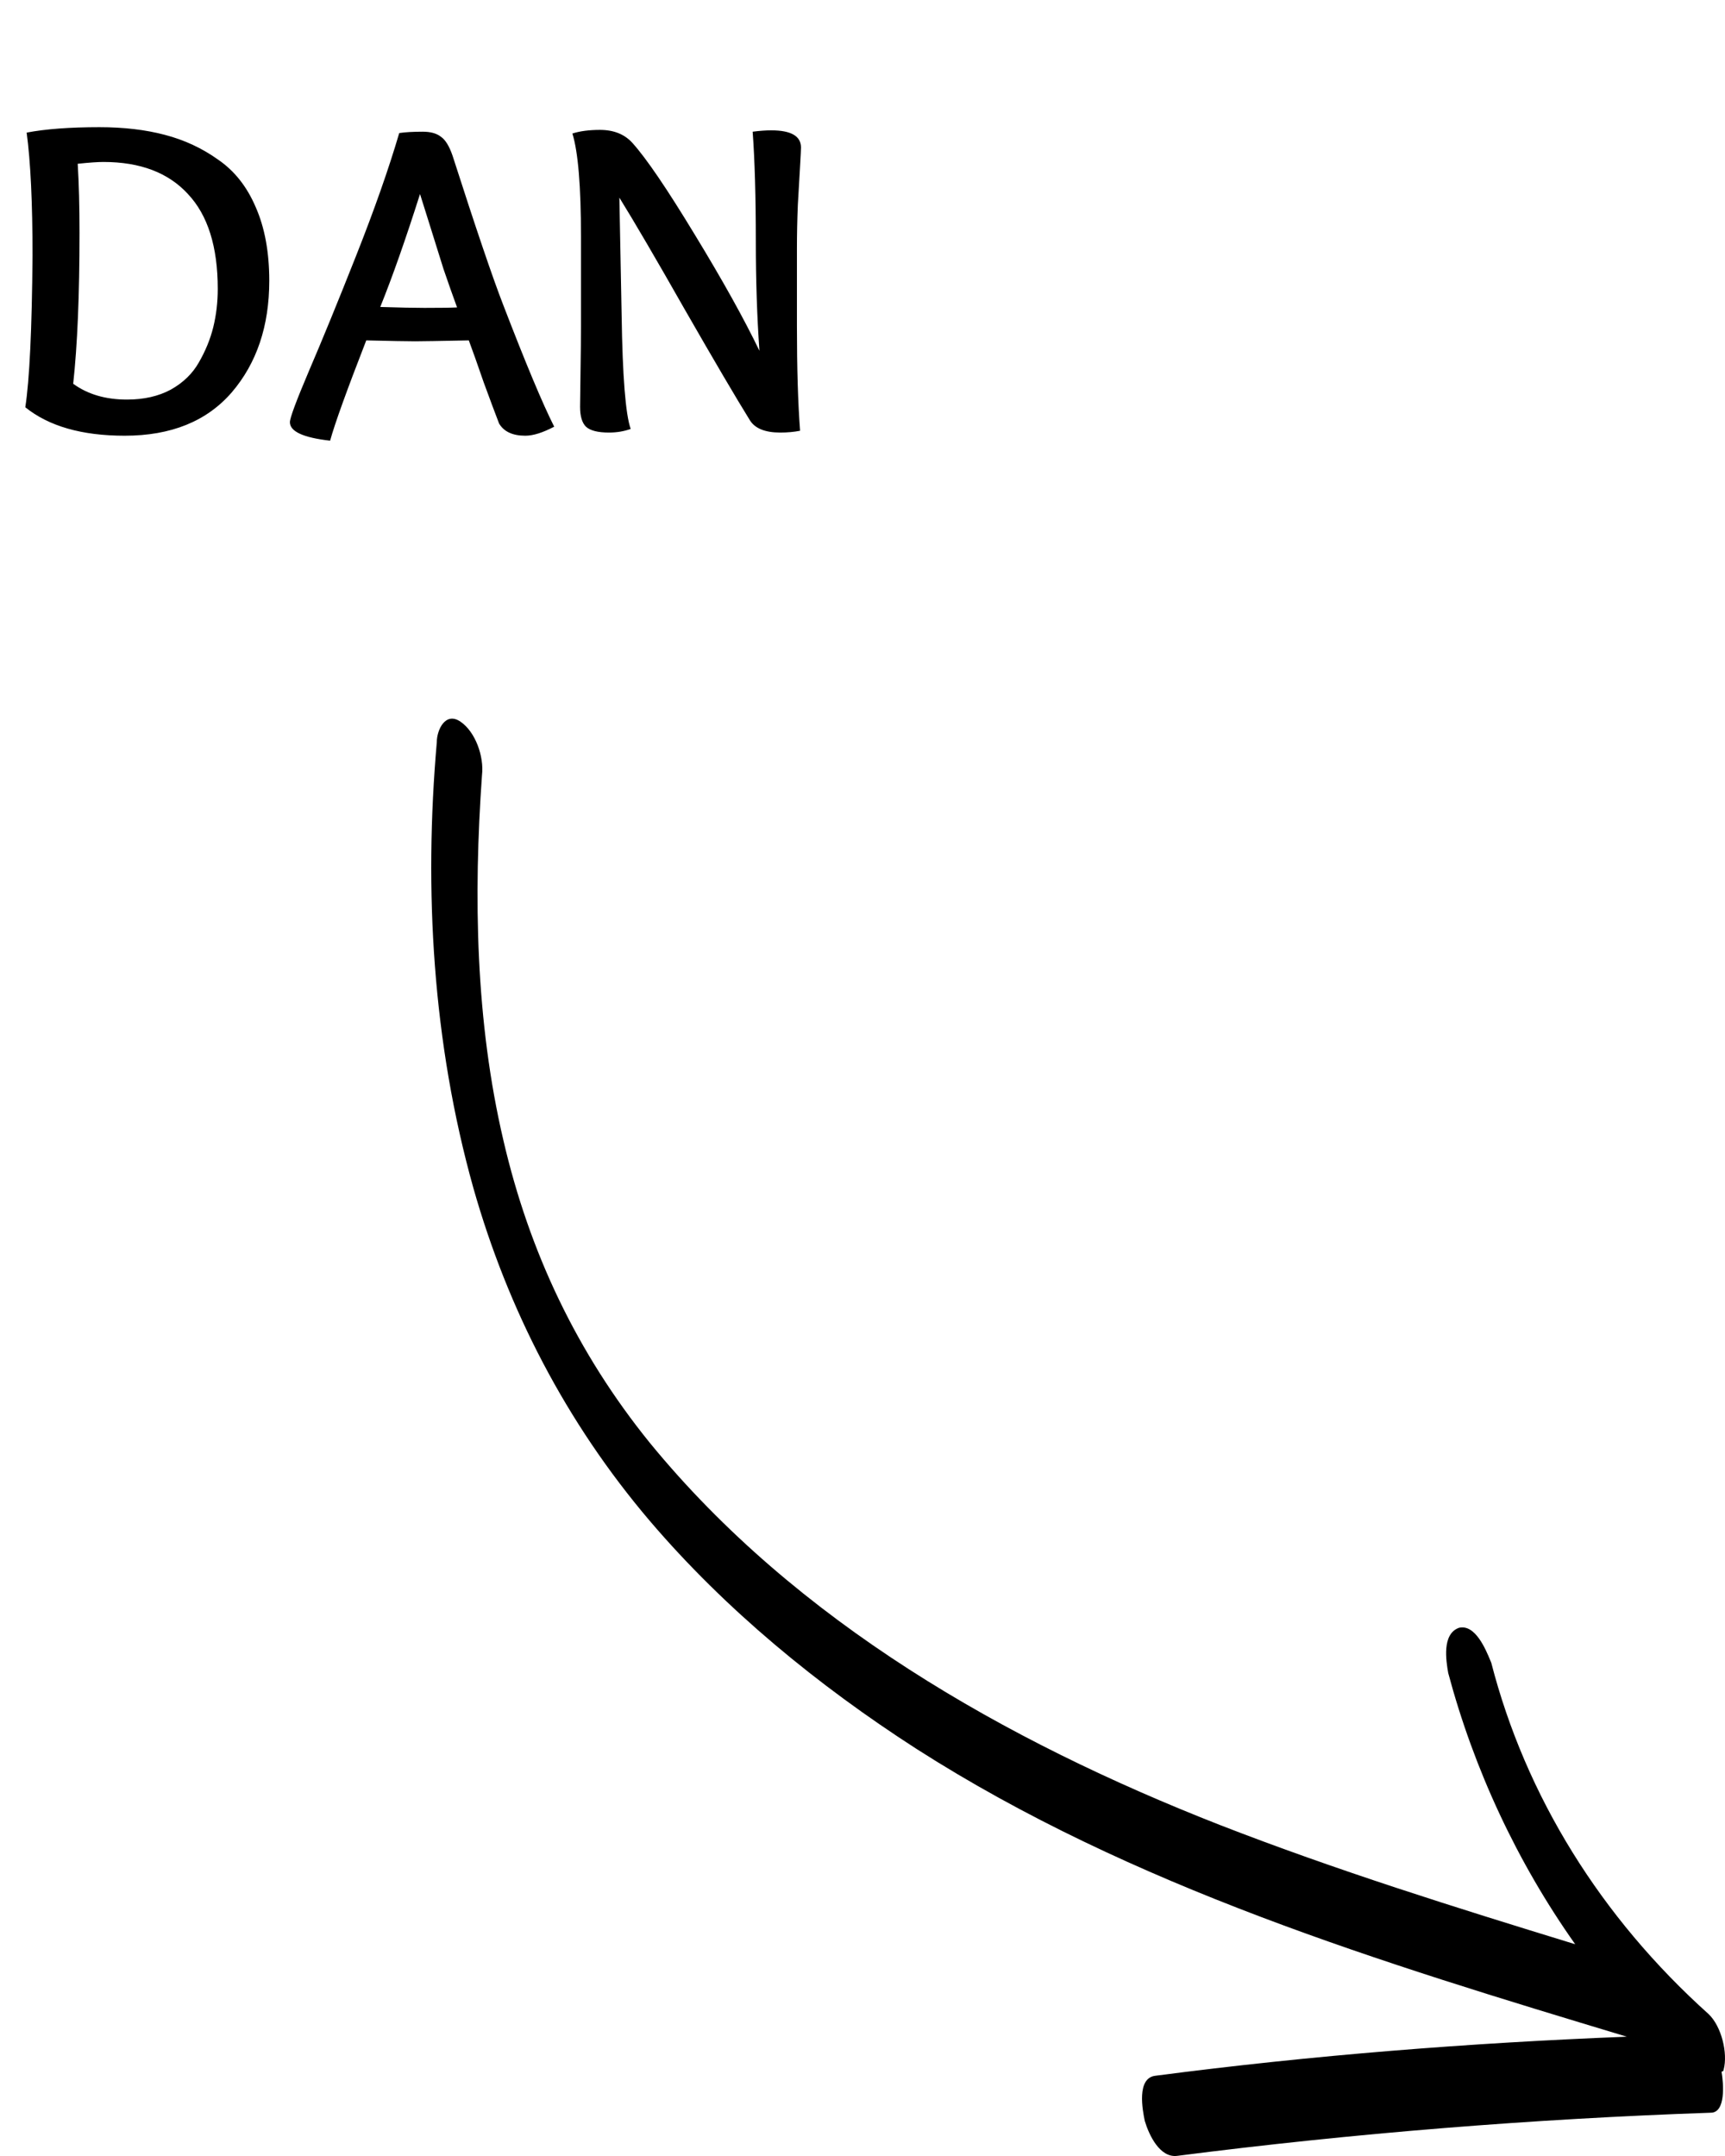 <svg width="84" height="105" viewBox="0 0 84 105" fill="none" xmlns="http://www.w3.org/2000/svg">
<path fill-rule="evenodd" clip-rule="evenodd" d="M83.307 102.892C84.04 102.892 83.935 101.491 83.831 100.891C83.935 100.891 83.935 100.791 83.935 100.791C84.145 99.99 83.831 98.69 83.202 98.089C77.962 93.386 74.294 87.482 72.618 80.977C72.606 80.95 72.594 80.919 72.58 80.886C72.349 80.327 71.838 79.087 71.046 79.276C70.208 79.576 70.417 80.877 70.522 81.478C71.78 86.181 73.875 90.684 76.705 94.687C70.836 92.886 65.073 91.084 59.414 88.883C48.935 84.78 38.77 78.976 31.645 70.27C28.082 65.867 25.776 60.964 24.519 55.56C23.156 49.756 23.052 43.652 23.471 37.748C23.576 36.847 23.156 35.646 22.423 35.146C21.689 34.645 21.27 35.546 21.27 36.147C20.641 43.351 21.061 50.757 23.052 57.861C24.728 63.765 27.558 69.269 31.645 74.073C35.312 78.375 39.818 82.078 44.639 85.18C55.118 91.885 67.273 95.587 79.22 99.19C71.57 99.49 63.92 100.091 56.27 101.091C55.327 101.191 55.642 102.792 55.746 103.293C55.956 103.993 56.48 105.094 57.318 104.994C65.911 103.893 74.609 103.193 83.307 102.892Z" fill="black"/>
<path d="M1.232 19.834C1.437 18.499 1.555 16.035 1.584 12.442C1.584 9.875 1.489 7.881 1.298 6.458C2.222 6.282 3.403 6.194 4.84 6.194C6.028 6.194 7.091 6.319 8.03 6.568C8.983 6.817 9.849 7.221 10.626 7.778C11.418 8.321 12.027 9.091 12.452 10.088C12.892 11.085 13.112 12.281 13.112 13.674C13.112 15.874 12.503 17.685 11.286 19.108C10.069 20.516 8.331 21.22 6.072 21.22C3.989 21.22 2.376 20.758 1.232 19.834ZM3.784 7.976C3.843 8.929 3.872 10.051 3.872 11.342C3.872 14.378 3.769 16.827 3.564 18.69C4.268 19.203 5.141 19.46 6.182 19.46C7.003 19.46 7.715 19.299 8.316 18.976C8.917 18.639 9.372 18.199 9.68 17.656C10.003 17.099 10.237 16.527 10.384 15.94C10.531 15.339 10.604 14.715 10.604 14.07C10.604 12.017 10.12 10.477 9.152 9.45C8.199 8.409 6.827 7.888 5.038 7.888C4.759 7.888 4.341 7.917 3.784 7.976ZM22.257 14.972C22.037 14.371 21.817 13.747 21.597 13.102C21.392 12.442 21.172 11.738 20.937 10.99C20.703 10.242 20.541 9.729 20.453 9.45C19.749 11.665 19.104 13.498 18.517 14.95C19.456 14.979 20.175 14.994 20.673 14.994C21.436 14.994 21.964 14.987 22.257 14.972ZM20.211 16.622C19.83 16.622 19.038 16.607 17.835 16.578C16.882 19.027 16.295 20.655 16.075 21.462C14.77 21.315 14.117 21.015 14.117 20.56C14.117 20.355 14.425 19.526 15.041 18.074C15.672 16.607 16.435 14.745 17.329 12.486C18.224 10.227 18.928 8.225 19.441 6.48C19.735 6.436 20.116 6.414 20.585 6.414C20.967 6.414 21.26 6.495 21.465 6.656C21.685 6.803 21.876 7.111 22.037 7.58C23.167 11.1 23.988 13.52 24.501 14.84C25.601 17.7 26.43 19.68 26.987 20.78C26.43 21.073 25.961 21.22 25.579 21.22C24.963 21.22 24.538 21.022 24.303 20.626C24.127 20.171 23.878 19.504 23.555 18.624C23.247 17.729 23.005 17.047 22.829 16.578C21.392 16.607 20.519 16.622 20.211 16.622ZM38.961 20.978C38.667 21.037 38.345 21.066 37.993 21.066C37.259 21.066 36.768 20.868 36.519 20.472C35.829 19.357 34.773 17.561 33.351 15.082C31.943 12.603 30.879 10.785 30.161 9.626L30.271 15.368C30.315 18.331 30.461 20.171 30.711 20.89C30.388 21.007 30.036 21.066 29.655 21.066C29.112 21.066 28.738 20.971 28.533 20.78C28.342 20.589 28.247 20.267 28.247 19.812C28.247 19.577 28.254 18.998 28.269 18.074C28.283 17.15 28.291 16.431 28.291 15.918V11.518C28.291 9.069 28.151 7.397 27.873 6.502C28.239 6.385 28.687 6.326 29.215 6.326C29.889 6.326 30.417 6.539 30.799 6.964C31.473 7.712 32.485 9.201 33.835 11.43C35.184 13.645 36.233 15.529 36.981 17.084C36.863 15.412 36.805 13.637 36.805 11.76C36.805 9.575 36.753 7.793 36.651 6.414C36.988 6.37 37.289 6.348 37.553 6.348C38.521 6.348 39.005 6.627 39.005 7.184C39.005 7.272 38.99 7.573 38.961 8.086C38.931 8.585 38.895 9.215 38.851 9.978C38.821 10.726 38.807 11.437 38.807 12.112V15.874C38.807 17.942 38.858 19.643 38.961 20.978Z" fill="black"/>
</svg>

